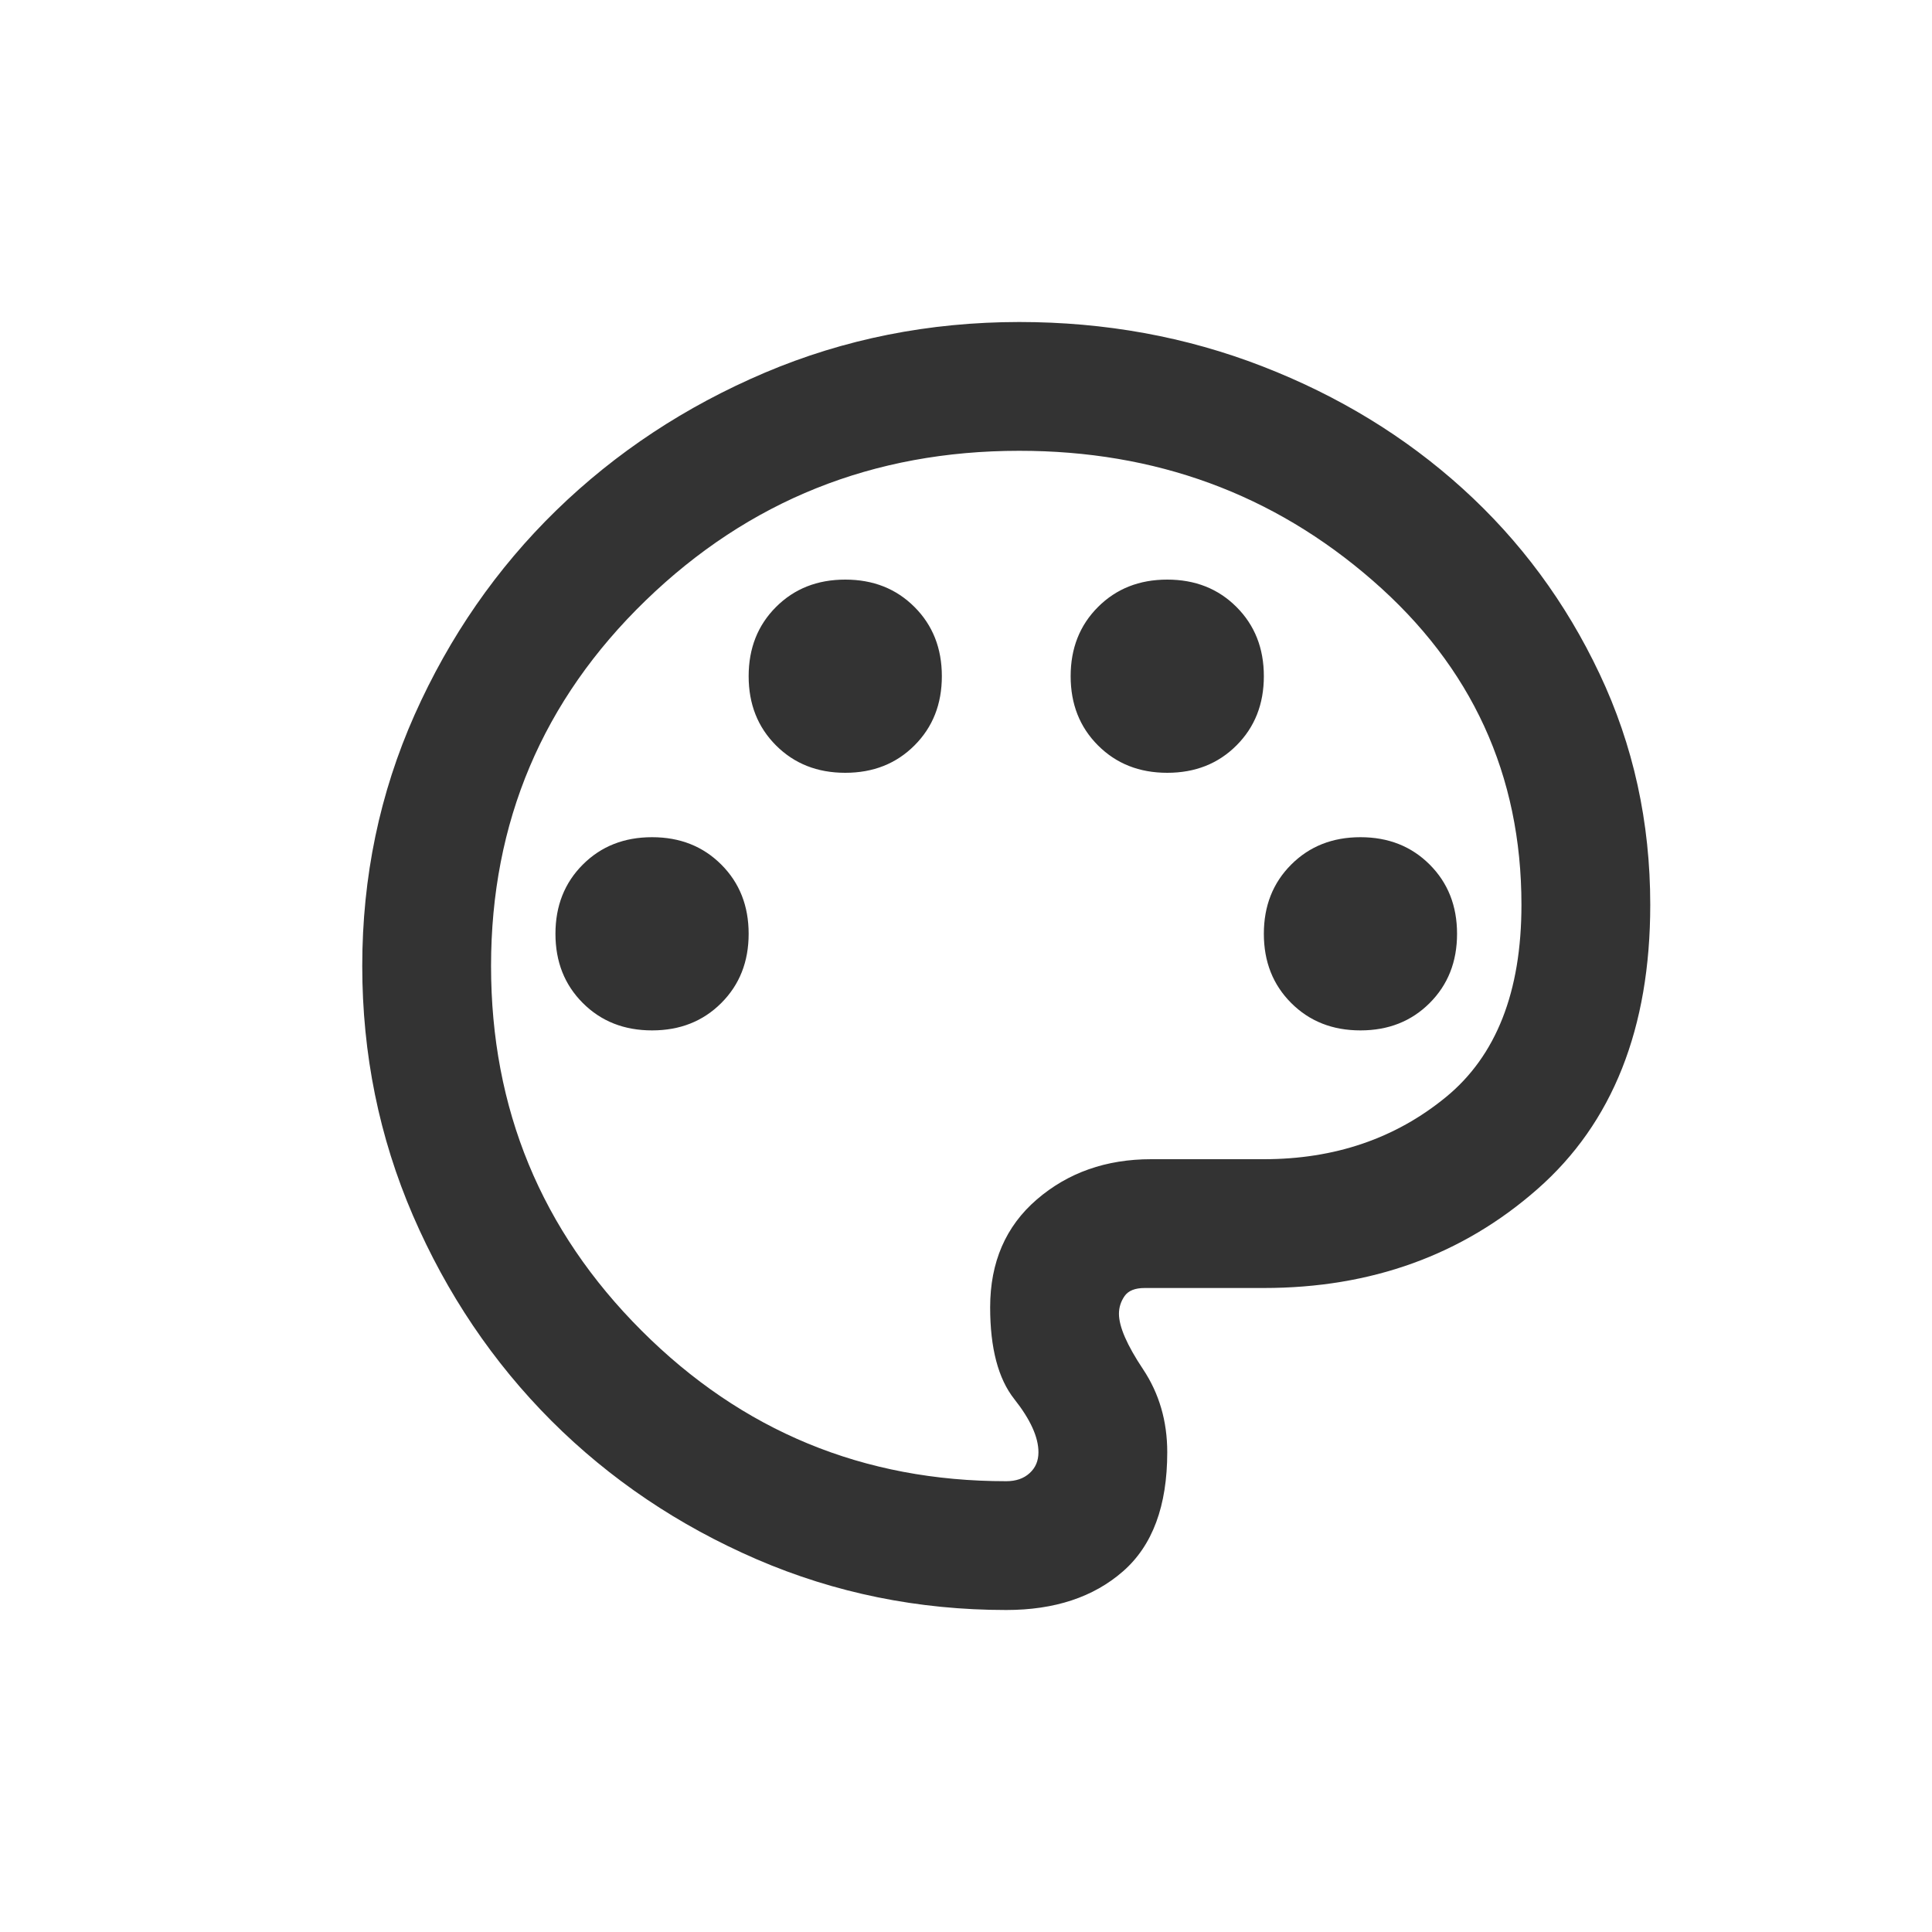 <svg width="24" height="24" viewBox="0 0 24 24" fill="none" xmlns="http://www.w3.org/2000/svg">
<g clip-path="url(#clip0_142_14724)">
<path d="M12.5 20C11.407 20 10.373 19.79 9.4 19.37C8.427 18.949 7.577 18.376 6.85 17.65C6.124 16.923 5.551 16.073 5.13 15.1C4.71 14.127 4.5 13.093 4.5 12C4.5 10.893 4.717 9.853 5.15 8.88C5.584 7.907 6.171 7.06 6.91 6.34C7.65 5.62 8.513 5.05 9.5 4.63C10.487 4.211 11.54 4.001 12.66 4C13.727 4 14.733 4.183 15.68 4.55C16.627 4.917 17.457 5.424 18.17 6.07C18.884 6.717 19.451 7.483 19.87 8.37C20.29 9.257 20.5 10.214 20.5 11.24C20.5 12.773 20.033 13.95 19.1 14.77C18.167 15.591 17.033 16 15.7 16H14.22C14.1 16 14.017 16.033 13.97 16.1C13.924 16.167 13.9 16.24 13.9 16.32C13.9 16.48 14 16.71 14.2 17.01C14.4 17.311 14.5 17.654 14.5 18.04C14.5 18.707 14.317 19.2 13.95 19.52C13.584 19.84 13.101 20 12.5 20ZM8.1 12.8C8.447 12.8 8.733 12.687 8.96 12.46C9.187 12.233 9.3 11.947 9.3 11.6C9.3 11.253 9.187 10.967 8.96 10.74C8.733 10.513 8.447 10.4 8.1 10.4C7.753 10.4 7.467 10.513 7.24 10.74C7.013 10.967 6.9 11.253 6.9 11.6C6.9 11.947 7.013 12.233 7.24 12.46C7.467 12.687 7.753 12.8 8.1 12.8ZM10.5 9.6C10.847 9.6 11.133 9.487 11.36 9.26C11.587 9.033 11.7 8.747 11.7 8.4C11.7 8.053 11.587 7.767 11.36 7.54C11.133 7.313 10.847 7.2 10.5 7.2C10.153 7.2 9.867 7.313 9.64 7.54C9.413 7.767 9.3 8.053 9.3 8.4C9.3 8.747 9.413 9.033 9.64 9.26C9.867 9.487 10.153 9.6 10.5 9.6ZM14.5 9.6C14.847 9.6 15.133 9.487 15.36 9.26C15.587 9.033 15.7 8.747 15.7 8.4C15.7 8.053 15.587 7.767 15.36 7.54C15.133 7.313 14.847 7.2 14.5 7.2C14.153 7.2 13.867 7.313 13.64 7.54C13.413 7.767 13.3 8.053 13.3 8.4C13.3 8.747 13.413 9.033 13.64 9.26C13.867 9.487 14.153 9.6 14.5 9.6ZM16.9 12.8C17.247 12.8 17.533 12.687 17.76 12.46C17.987 12.233 18.1 11.947 18.1 11.6C18.1 11.253 17.987 10.967 17.76 10.74C17.533 10.513 17.247 10.4 16.9 10.4C16.553 10.4 16.267 10.513 16.04 10.74C15.813 10.967 15.7 11.253 15.7 11.6C15.7 11.947 15.813 12.233 16.04 12.46C16.267 12.687 16.553 12.8 16.9 12.8ZM12.5 18.4C12.62 18.4 12.717 18.367 12.79 18.3C12.864 18.233 12.9 18.147 12.9 18.04C12.9 17.853 12.8 17.633 12.6 17.38C12.4 17.127 12.3 16.747 12.3 16.24C12.3 15.68 12.493 15.233 12.88 14.9C13.267 14.567 13.74 14.4 14.3 14.4H15.7C16.58 14.4 17.333 14.143 17.96 13.63C18.587 13.117 18.9 12.32 18.9 11.24C18.9 9.627 18.284 8.283 17.05 7.21C15.817 6.136 14.354 5.599 12.66 5.6C10.847 5.6 9.3 6.22 8.02 7.46C6.74 8.7 6.1 10.213 6.1 12C6.1 13.773 6.723 15.284 7.97 16.53C9.217 17.777 10.727 18.401 12.5 18.4Z" fill="#333333"/>
</g>
<defs>
<clipPath id="clip0_142_14724">
<rect width="24" height="24" fill="white"/>
</clipPath>
</defs>
</svg>
